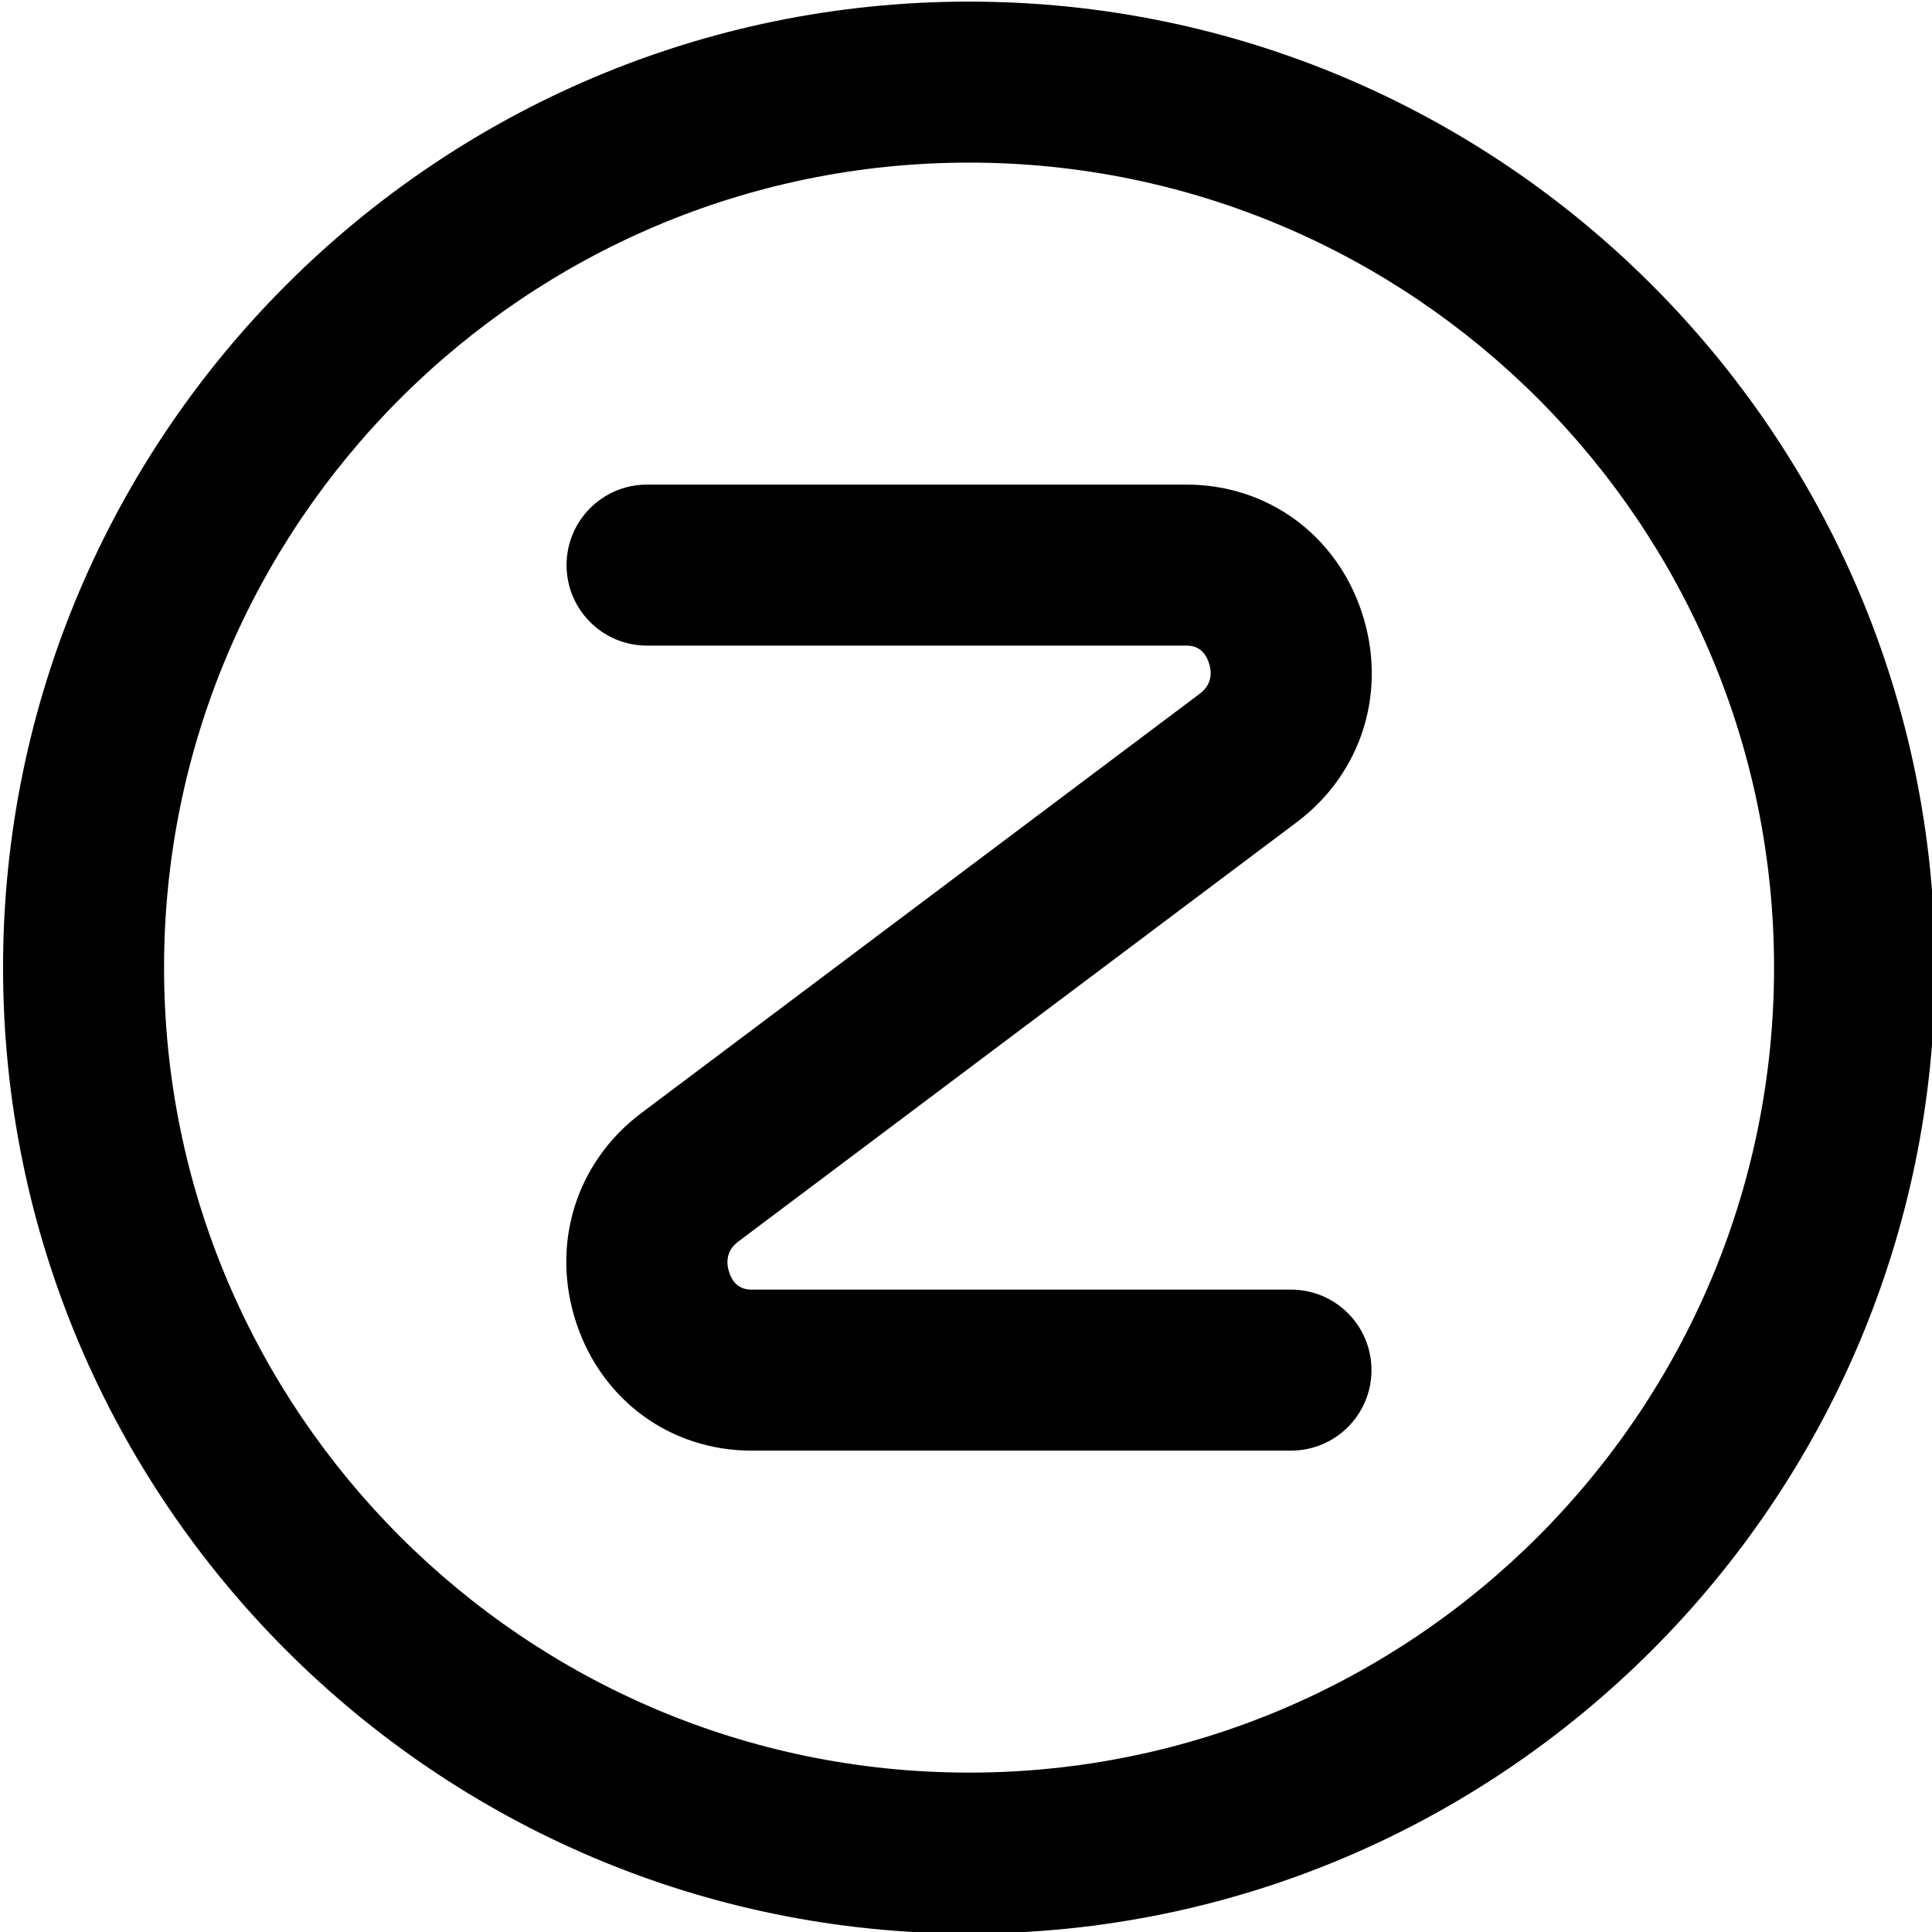<?xml version="1.0" encoding="UTF-8"?>
<svg xmlns="http://www.w3.org/2000/svg" id="Layer_1" data-name="Layer 1" viewBox="0 0 24 24" width="512" height="512"><path d="m12.038.02C5.421.02.038,5.402.038,12.02s5.383,12,12,12,12-5.383,12-12S18.655.02,12.038.02Zm0,22c-5.514,0-10-4.486-10-10S6.524,2.02,12.038,2.02s10,4.486,10,10-4.486,10-10,10Zm-2.979-6.213c.047.142.14.213.276.213h6.702c.553,0,1,.447,1,1s-.447,1-1,1h-6.702c-1.001,0-1.854-.62-2.174-1.58-.326-.977-.009-2.003.808-2.615l6.937-5.209c.166-.125.142-.293.111-.382-.047-.142-.14-.214-.276-.214h-6.703c-.553,0-1-.447-1-1s.447-1,1-1h6.703c1,0,1.854.62,2.174,1.581.325.976.008,2.002-.808,2.614l-6.937,5.209c-.167.125-.142.293-.111.383Z"/></svg>
